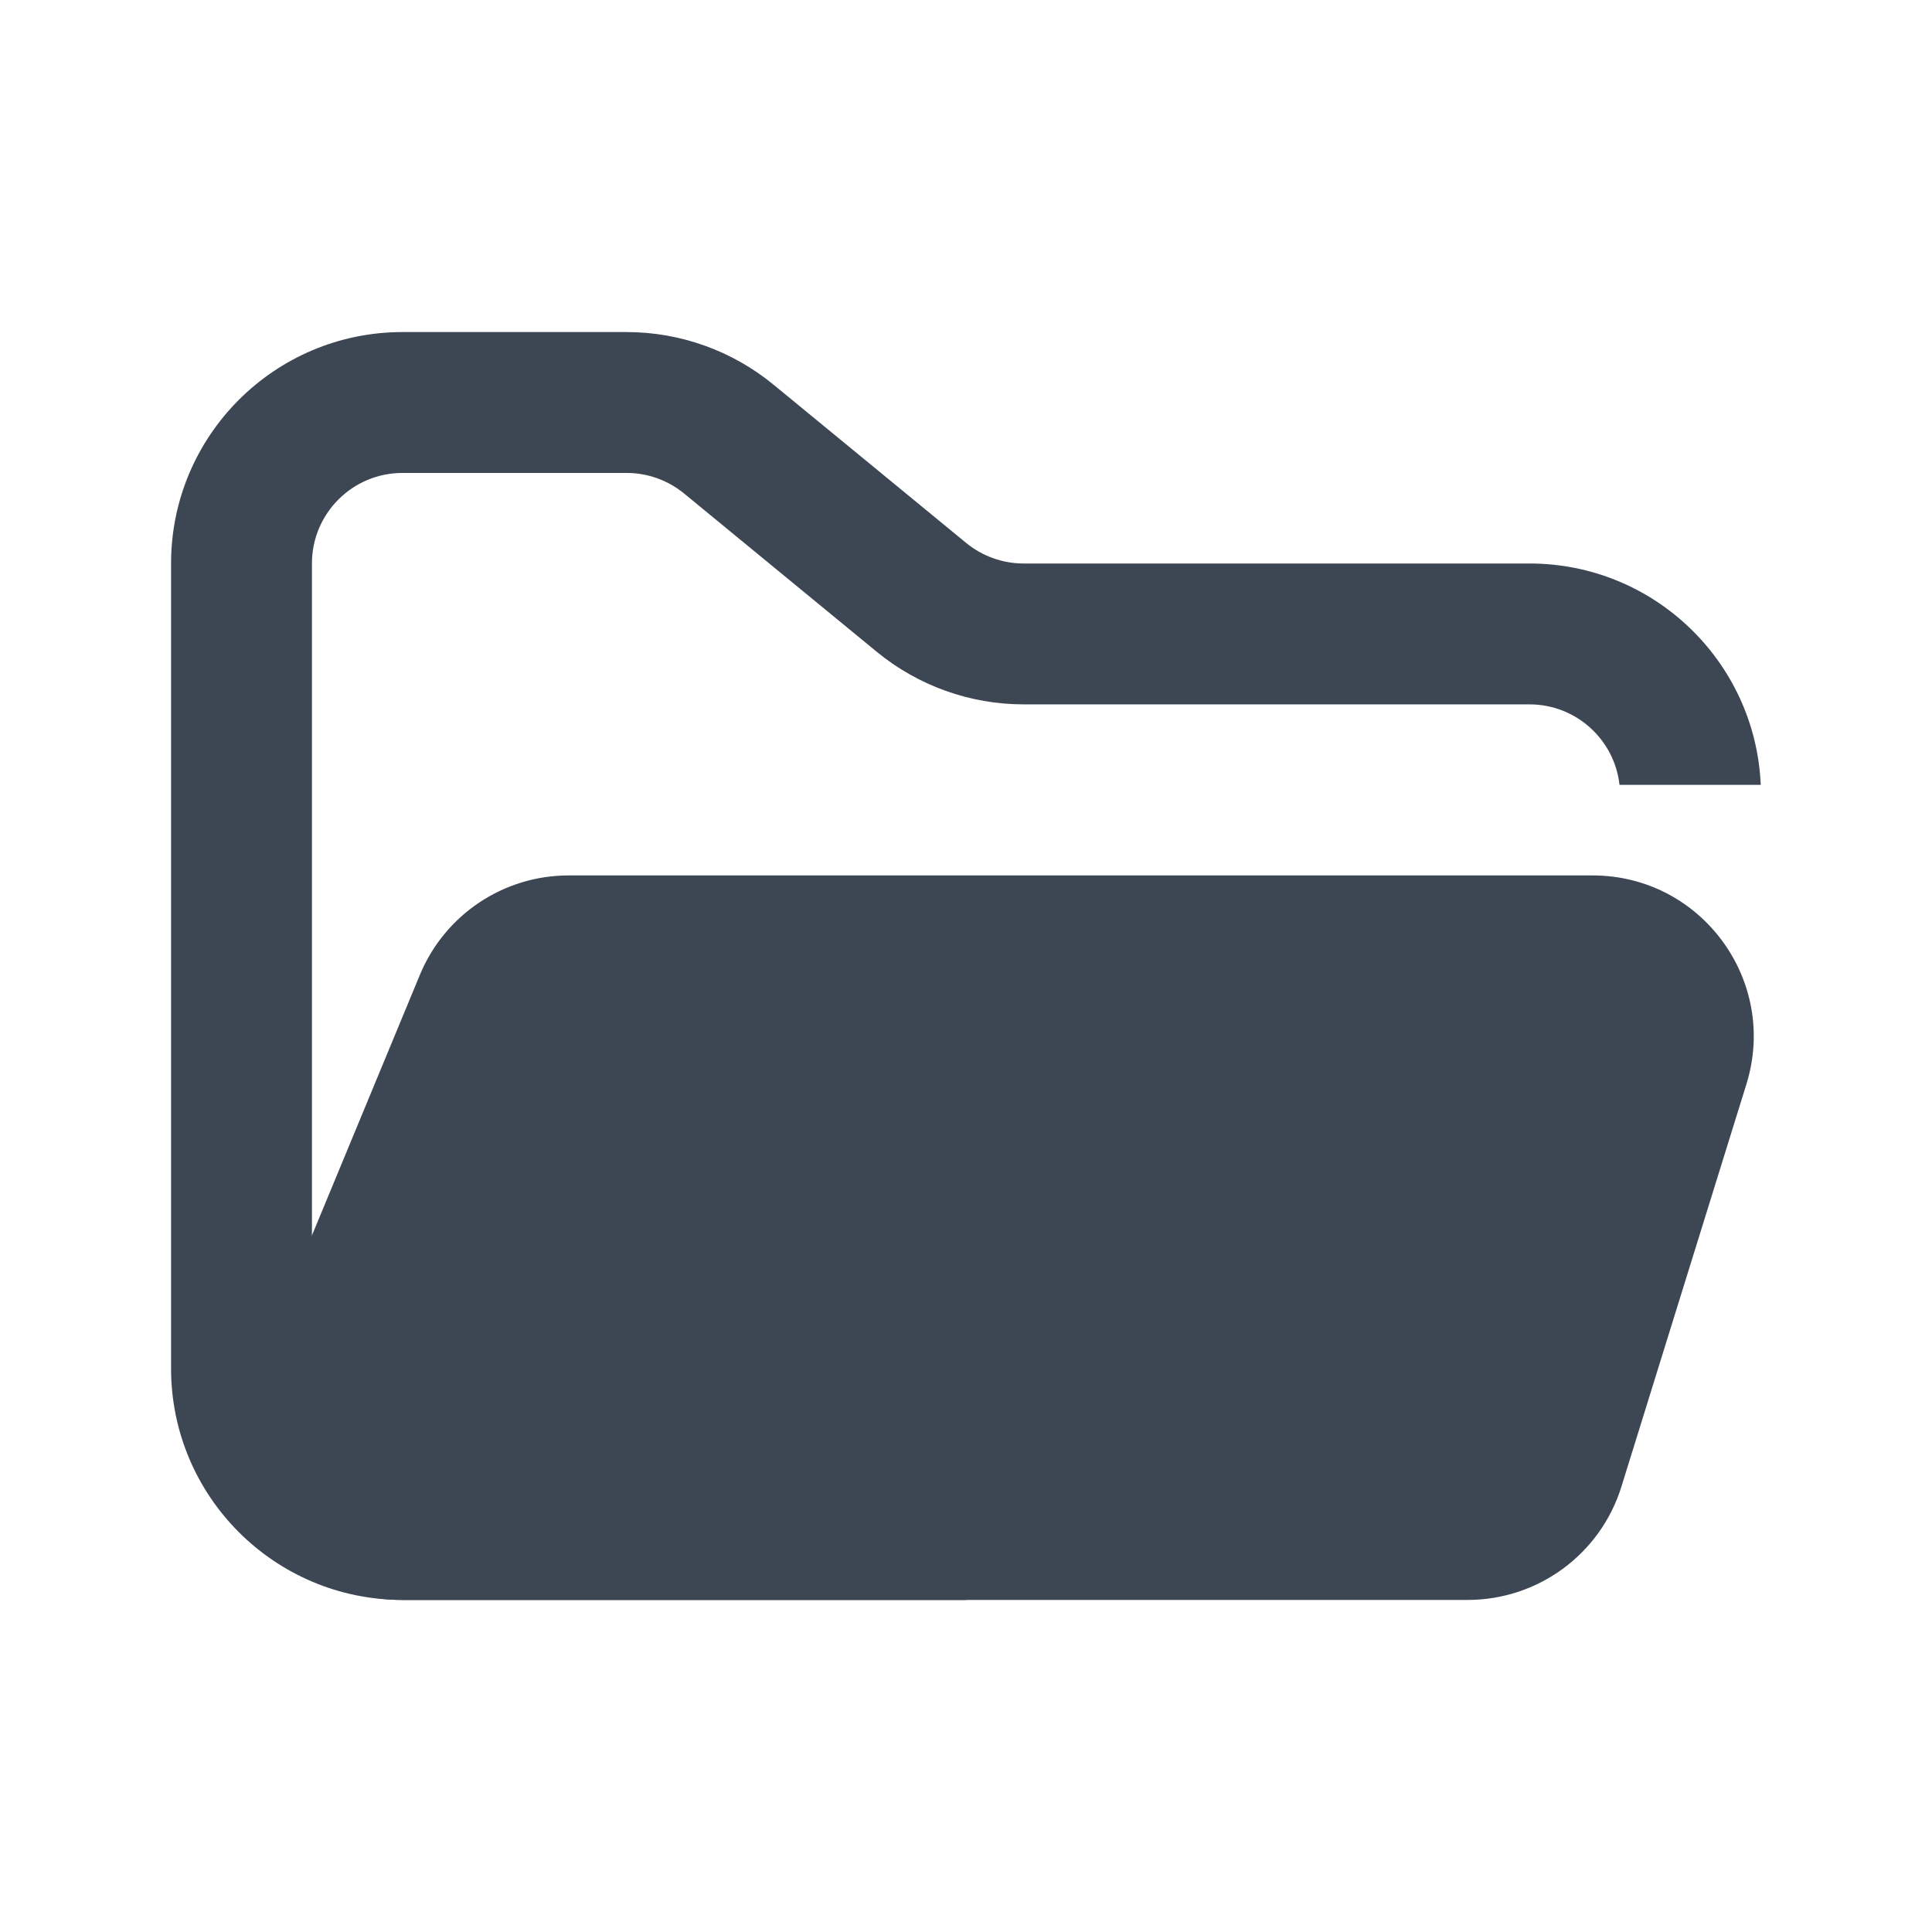 <svg width="48" height="48" viewBox="0 0 48 48" fill="none" xmlns="http://www.w3.org/2000/svg">
<path fill-rule="evenodd" clip-rule="evenodd" d="M10 8.25C6.824 8.25 4.25 10.824 4.25 14V34C4.25 37.176 6.824 39.75 10 39.75H24V36.25H10C8.757 36.25 7.75 35.243 7.75 34V14C7.75 12.757 8.757 11.75 10 11.75H15.568C16.089 11.75 16.593 11.931 16.996 12.261L21.782 16.193C22.811 17.038 24.101 17.5 25.432 17.5H38C39.158 17.5 40.112 18.375 40.236 19.5H43.745C43.614 16.44 41.092 14 38 14H25.432C24.911 14 24.407 13.819 24.004 13.489L19.218 9.557C18.189 8.712 16.899 8.25 15.568 8.25H10Z" fill="#3D4653"/>
<path d="M10.432 24.22C11.051 22.725 12.509 21.75 14.127 21.75L15.182 21.75H21.704L39.569 21.75C42.265 21.75 44.189 24.362 43.389 26.936L40.283 36.937C39.763 38.61 38.215 39.75 36.463 39.75H9.986C7.135 39.75 5.2 36.853 6.29 34.219L10.432 24.22Z" fill="#3D4653"/>
</svg>
